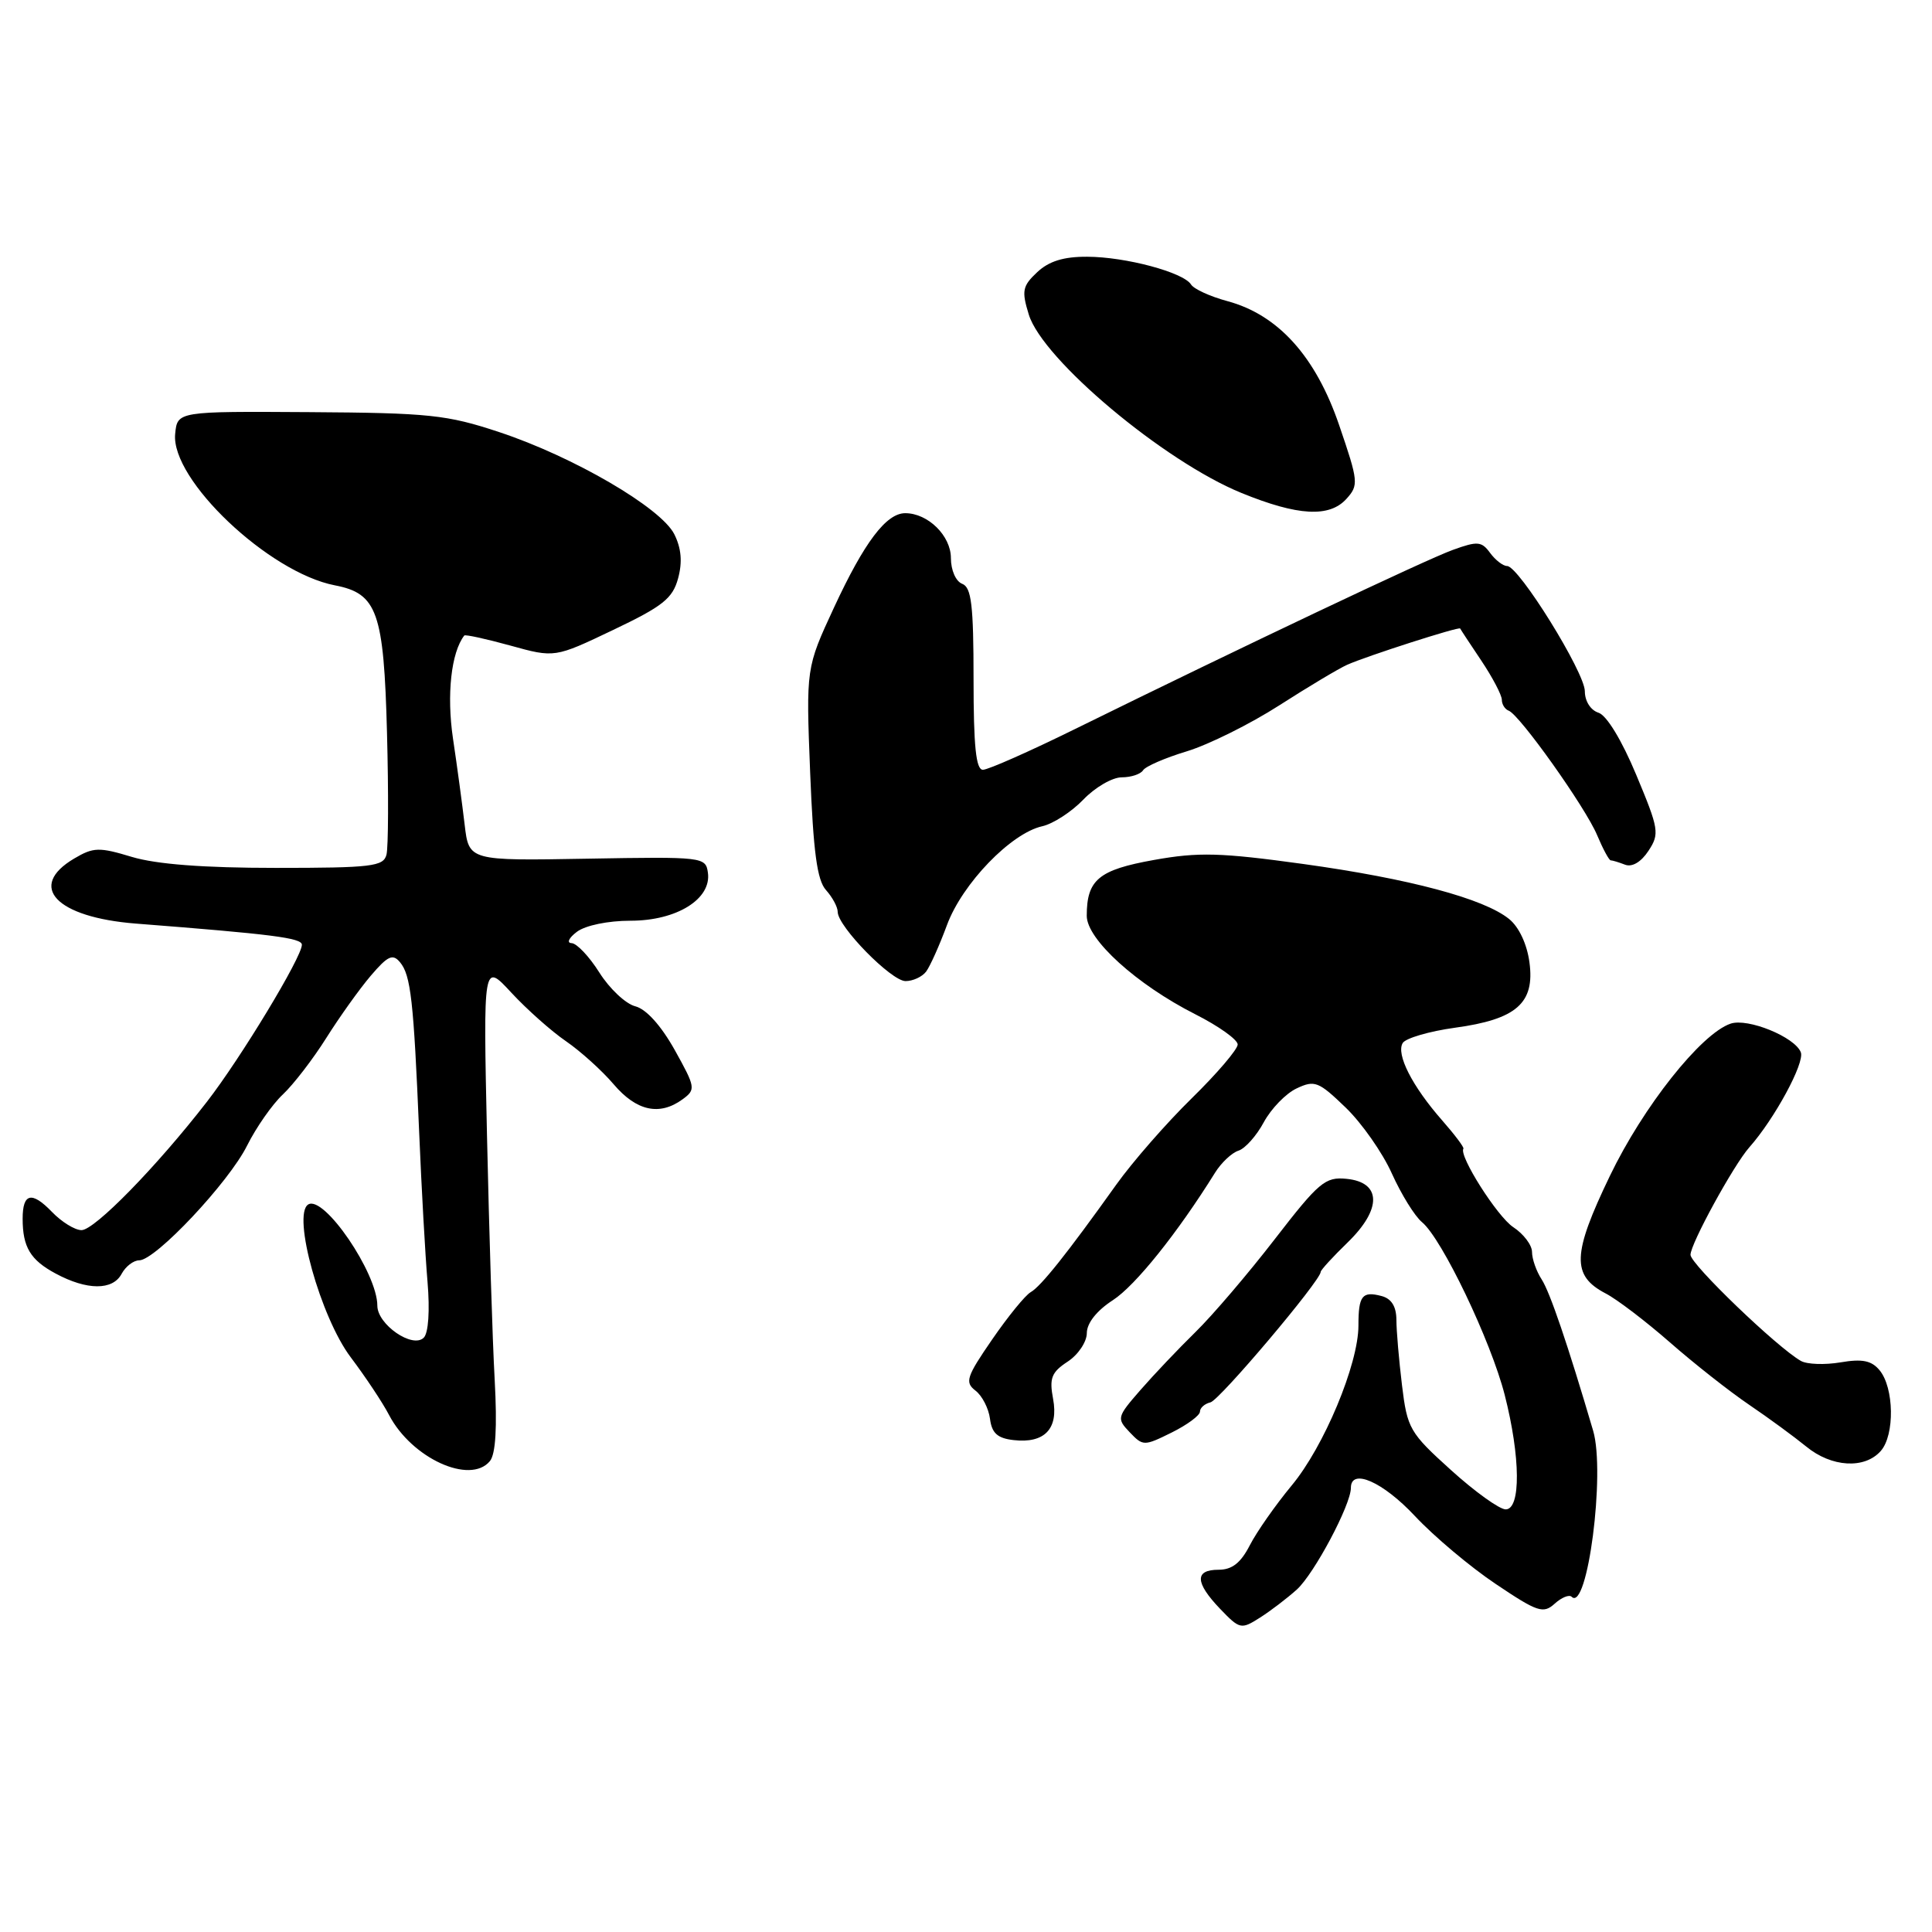 <?xml version="1.0" encoding="UTF-8" standalone="no"?>
<!DOCTYPE svg PUBLIC "-//W3C//DTD SVG 1.1//EN" "http://www.w3.org/Graphics/SVG/1.1/DTD/svg11.dtd" >
<svg xmlns="http://www.w3.org/2000/svg" xmlns:xlink="http://www.w3.org/1999/xlink" version="1.1" viewBox="0 0 256 256">
 <g >
 <path fill="currentColor"
d=" M 171.84 210.62 C 174.14 208.53 179.00 199.40 179.00 197.15 C 179.00 194.48 183.24 196.34 187.49 200.89 C 190.01 203.58 194.82 207.63 198.20 209.89 C 203.73 213.61 204.49 213.86 206.00 212.50 C 206.91 211.67 207.93 211.26 208.25 211.58 C 210.34 213.67 212.74 195.15 211.10 189.58 C 207.72 178.10 205.38 171.23 204.28 169.53 C 203.57 168.44 203.00 166.81 203.00 165.89 C 203.00 164.98 201.88 163.50 200.51 162.60 C 198.41 161.22 193.27 153.13 193.91 152.20 C 194.02 152.03 192.75 150.34 191.08 148.44 C 187.12 143.93 184.96 139.68 185.87 138.20 C 186.27 137.56 189.39 136.65 192.79 136.18 C 200.94 135.07 203.39 132.92 202.66 127.52 C 202.34 125.11 201.27 122.82 199.96 121.77 C 196.63 119.07 186.76 116.43 172.67 114.48 C 161.71 112.97 158.81 112.89 152.90 113.95 C 145.58 115.26 144.00 116.57 144.00 121.35 C 144.00 124.47 150.61 130.46 158.39 134.40 C 161.48 135.96 164.00 137.76 164.00 138.40 C 164.00 139.04 161.26 142.25 157.91 145.53 C 154.56 148.81 150.05 153.97 147.89 157.00 C 141.39 166.11 137.92 170.46 136.57 171.22 C 135.86 171.62 133.57 174.43 131.47 177.48 C 128.06 182.43 127.82 183.16 129.25 184.26 C 130.14 184.94 131.00 186.62 131.18 188.00 C 131.42 189.90 132.17 190.58 134.31 190.82 C 138.40 191.29 140.28 189.33 139.54 185.36 C 139.02 182.61 139.33 181.83 141.46 180.43 C 142.86 179.52 144.01 177.81 144.01 176.63 C 144.02 175.31 145.33 173.66 147.46 172.28 C 150.44 170.35 156.02 163.39 161.00 155.39 C 161.82 154.07 163.22 152.75 164.10 152.47 C 164.99 152.19 166.50 150.49 167.46 148.70 C 168.43 146.91 170.38 144.89 171.81 144.22 C 174.20 143.09 174.72 143.30 178.30 146.75 C 180.44 148.81 183.20 152.75 184.43 155.50 C 185.67 158.25 187.46 161.15 188.42 161.94 C 191.07 164.13 197.55 177.68 199.38 184.83 C 201.48 193.05 201.54 200.00 199.51 200.00 C 198.69 200.00 195.43 197.66 192.26 194.79 C 186.78 189.84 186.47 189.30 185.77 183.54 C 185.37 180.22 185.03 176.32 185.03 174.87 C 185.02 173.11 184.37 172.07 183.06 171.73 C 180.49 171.05 180.00 171.69 180.00 175.64 C 180.00 180.76 175.43 191.71 171.14 196.85 C 169.02 199.41 166.53 202.96 165.61 204.75 C 164.41 207.09 163.26 208.00 161.47 208.00 C 158.27 208.00 158.34 209.70 161.68 213.19 C 164.27 215.89 164.46 215.93 166.93 214.36 C 168.34 213.47 170.55 211.78 171.84 210.62 Z  M 64.91 193.61 C 65.68 192.68 65.89 189.16 65.55 182.86 C 65.26 177.71 64.81 163.15 64.53 150.50 C 64.03 127.50 64.03 127.50 67.76 131.54 C 69.82 133.76 73.08 136.66 75.00 137.97 C 76.92 139.29 79.77 141.86 81.32 143.68 C 84.34 147.23 87.40 147.89 90.45 145.66 C 92.21 144.37 92.17 144.09 89.40 139.12 C 87.59 135.89 85.63 133.71 84.18 133.34 C 82.91 133.02 80.77 131.01 79.42 128.87 C 78.08 126.74 76.42 124.99 75.74 124.97 C 75.06 124.95 75.37 124.28 76.44 123.47 C 77.57 122.62 80.56 122.00 83.56 122.00 C 89.67 122.00 94.30 119.12 93.80 115.63 C 93.51 113.55 93.17 113.51 77.82 113.78 C 62.13 114.06 62.13 114.06 61.57 109.28 C 61.26 106.65 60.57 101.50 60.02 97.84 C 59.17 92.06 59.78 86.45 61.52 84.21 C 61.64 84.05 64.39 84.65 67.62 85.54 C 73.50 87.17 73.50 87.17 81.25 83.47 C 87.82 80.34 89.13 79.30 89.85 76.64 C 90.44 74.48 90.28 72.65 89.35 70.79 C 87.59 67.28 75.98 60.51 66.13 57.25 C 59.22 54.96 56.86 54.71 41.00 54.61 C 23.50 54.50 23.50 54.50 23.21 57.50 C 22.62 63.55 35.62 75.87 44.37 77.56 C 49.99 78.64 50.86 81.08 51.28 97.12 C 51.49 105.03 51.46 112.29 51.21 113.25 C 50.81 114.81 49.25 115.00 36.54 115.00 C 26.98 115.00 20.73 114.52 17.49 113.55 C 13.13 112.23 12.38 112.25 9.83 113.76 C 3.55 117.47 7.43 121.55 18.00 122.38 C 36.11 123.79 40.00 124.28 40.00 125.19 C 40.00 126.82 31.91 140.20 27.41 146.00 C 20.73 154.62 12.53 163.00 10.80 163.00 C 9.92 163.00 8.16 161.91 6.88 160.58 C 4.21 157.81 3.00 158.09 3.00 161.48 C 3.00 165.25 4.03 166.96 7.37 168.75 C 11.53 170.99 14.93 171.00 16.11 168.80 C 16.64 167.81 17.69 167.00 18.45 167.00 C 20.60 167.00 30.31 156.68 32.74 151.80 C 33.95 149.38 36.08 146.33 37.49 145.01 C 38.89 143.69 41.47 140.34 43.22 137.56 C 44.97 134.78 47.62 131.06 49.12 129.30 C 51.39 126.64 52.04 126.34 53.01 127.51 C 54.43 129.22 54.81 132.56 55.54 150.00 C 55.85 157.43 56.35 166.36 56.65 169.86 C 56.97 173.68 56.77 176.63 56.15 177.25 C 54.67 178.73 50.00 175.50 50.00 173.01 C 50.00 168.69 42.92 158.31 40.84 159.60 C 38.68 160.94 42.47 174.56 46.49 179.87 C 48.41 182.42 50.70 185.85 51.56 187.51 C 54.56 193.23 62.29 196.76 64.91 193.61 Z  M 249.22 192.25 C 251.08 190.13 250.98 183.88 249.05 181.56 C 247.99 180.28 246.75 180.03 243.88 180.52 C 241.80 180.87 239.44 180.79 238.63 180.33 C 235.52 178.58 224.00 167.51 224.00 166.27 C 224.00 164.81 229.70 154.40 231.79 152.03 C 235.13 148.27 239.15 140.84 238.62 139.44 C 237.84 137.41 231.59 134.86 229.31 135.64 C 225.39 136.97 217.72 146.65 213.31 155.83 C 208.32 166.19 208.22 169.02 212.76 171.39 C 214.27 172.17 218.09 175.09 221.27 177.87 C 224.44 180.65 229.16 184.37 231.77 186.14 C 234.37 187.90 237.77 190.40 239.33 191.67 C 242.68 194.43 247.09 194.69 249.22 192.25 Z  M 159.00 187.05 C 159.00 186.55 159.63 186.00 160.39 185.82 C 161.60 185.54 175.00 169.68 175.00 168.53 C 175.00 168.29 176.61 166.53 178.58 164.62 C 183.13 160.20 183.06 156.65 178.41 156.20 C 175.60 155.92 174.75 156.64 168.91 164.20 C 165.39 168.76 160.66 174.30 158.41 176.50 C 156.16 178.70 152.88 182.16 151.11 184.19 C 147.99 187.77 147.95 187.95 149.69 189.78 C 151.46 191.63 151.59 191.63 155.25 189.82 C 157.31 188.80 159.00 187.55 159.00 187.05 Z  M 122.71 128.75 C 123.23 128.06 124.48 125.28 125.48 122.57 C 127.51 117.08 133.96 110.40 138.11 109.48 C 139.54 109.16 141.99 107.57 143.55 105.95 C 145.10 104.33 147.39 103.00 148.63 103.00 C 149.87 103.00 151.14 102.58 151.46 102.07 C 151.78 101.55 154.39 100.42 157.27 99.55 C 160.15 98.67 165.65 95.94 169.50 93.47 C 173.35 91.00 177.40 88.58 178.50 88.09 C 181.09 86.93 193.36 82.99 193.48 83.28 C 193.53 83.40 194.79 85.32 196.29 87.55 C 197.78 89.78 199.00 92.11 199.00 92.72 C 199.00 93.33 199.41 93.98 199.91 94.17 C 201.36 94.70 210.10 107.00 211.63 110.67 C 212.40 112.50 213.21 114.00 213.43 114.00 C 213.65 114.00 214.51 114.26 215.34 114.58 C 216.27 114.93 217.46 114.22 218.43 112.74 C 219.92 110.48 219.82 109.87 216.81 102.67 C 214.90 98.09 212.89 94.78 211.81 94.44 C 210.77 94.11 210.00 92.91 210.00 91.60 C 210.00 89.10 201.25 75.00 199.70 75.00 C 199.16 75.00 198.15 74.22 197.45 73.27 C 196.32 71.72 195.78 71.68 192.52 72.86 C 188.94 74.15 164.64 85.68 142.49 96.58 C 136.44 99.56 130.93 102.00 130.24 102.00 C 129.32 102.00 129.00 98.89 129.00 89.97 C 129.00 80.20 128.72 77.83 127.50 77.36 C 126.65 77.04 126.00 75.55 126.00 73.95 C 126.00 70.99 122.96 68.00 119.95 68.00 C 117.43 68.00 114.53 71.84 110.51 80.50 C 106.80 88.50 106.80 88.50 107.35 102.37 C 107.77 112.90 108.27 116.64 109.45 117.94 C 110.30 118.89 111.00 120.18 111.00 120.83 C 111.00 122.76 118.10 130.00 119.99 130.00 C 120.96 130.00 122.18 129.44 122.71 128.75 Z  M 178.41 66.10 C 180.05 64.29 180.00 63.80 177.45 56.35 C 174.34 47.23 169.36 41.71 162.63 39.90 C 160.36 39.29 158.20 38.30 157.82 37.70 C 156.82 36.09 149.14 34.03 144.06 34.02 C 140.94 34.00 138.98 34.61 137.43 36.07 C 135.48 37.90 135.35 38.53 136.32 41.68 C 138.15 47.64 154.23 61.13 164.50 65.32 C 171.97 68.37 176.15 68.60 178.41 66.10 Z "/>
</g>
</svg>